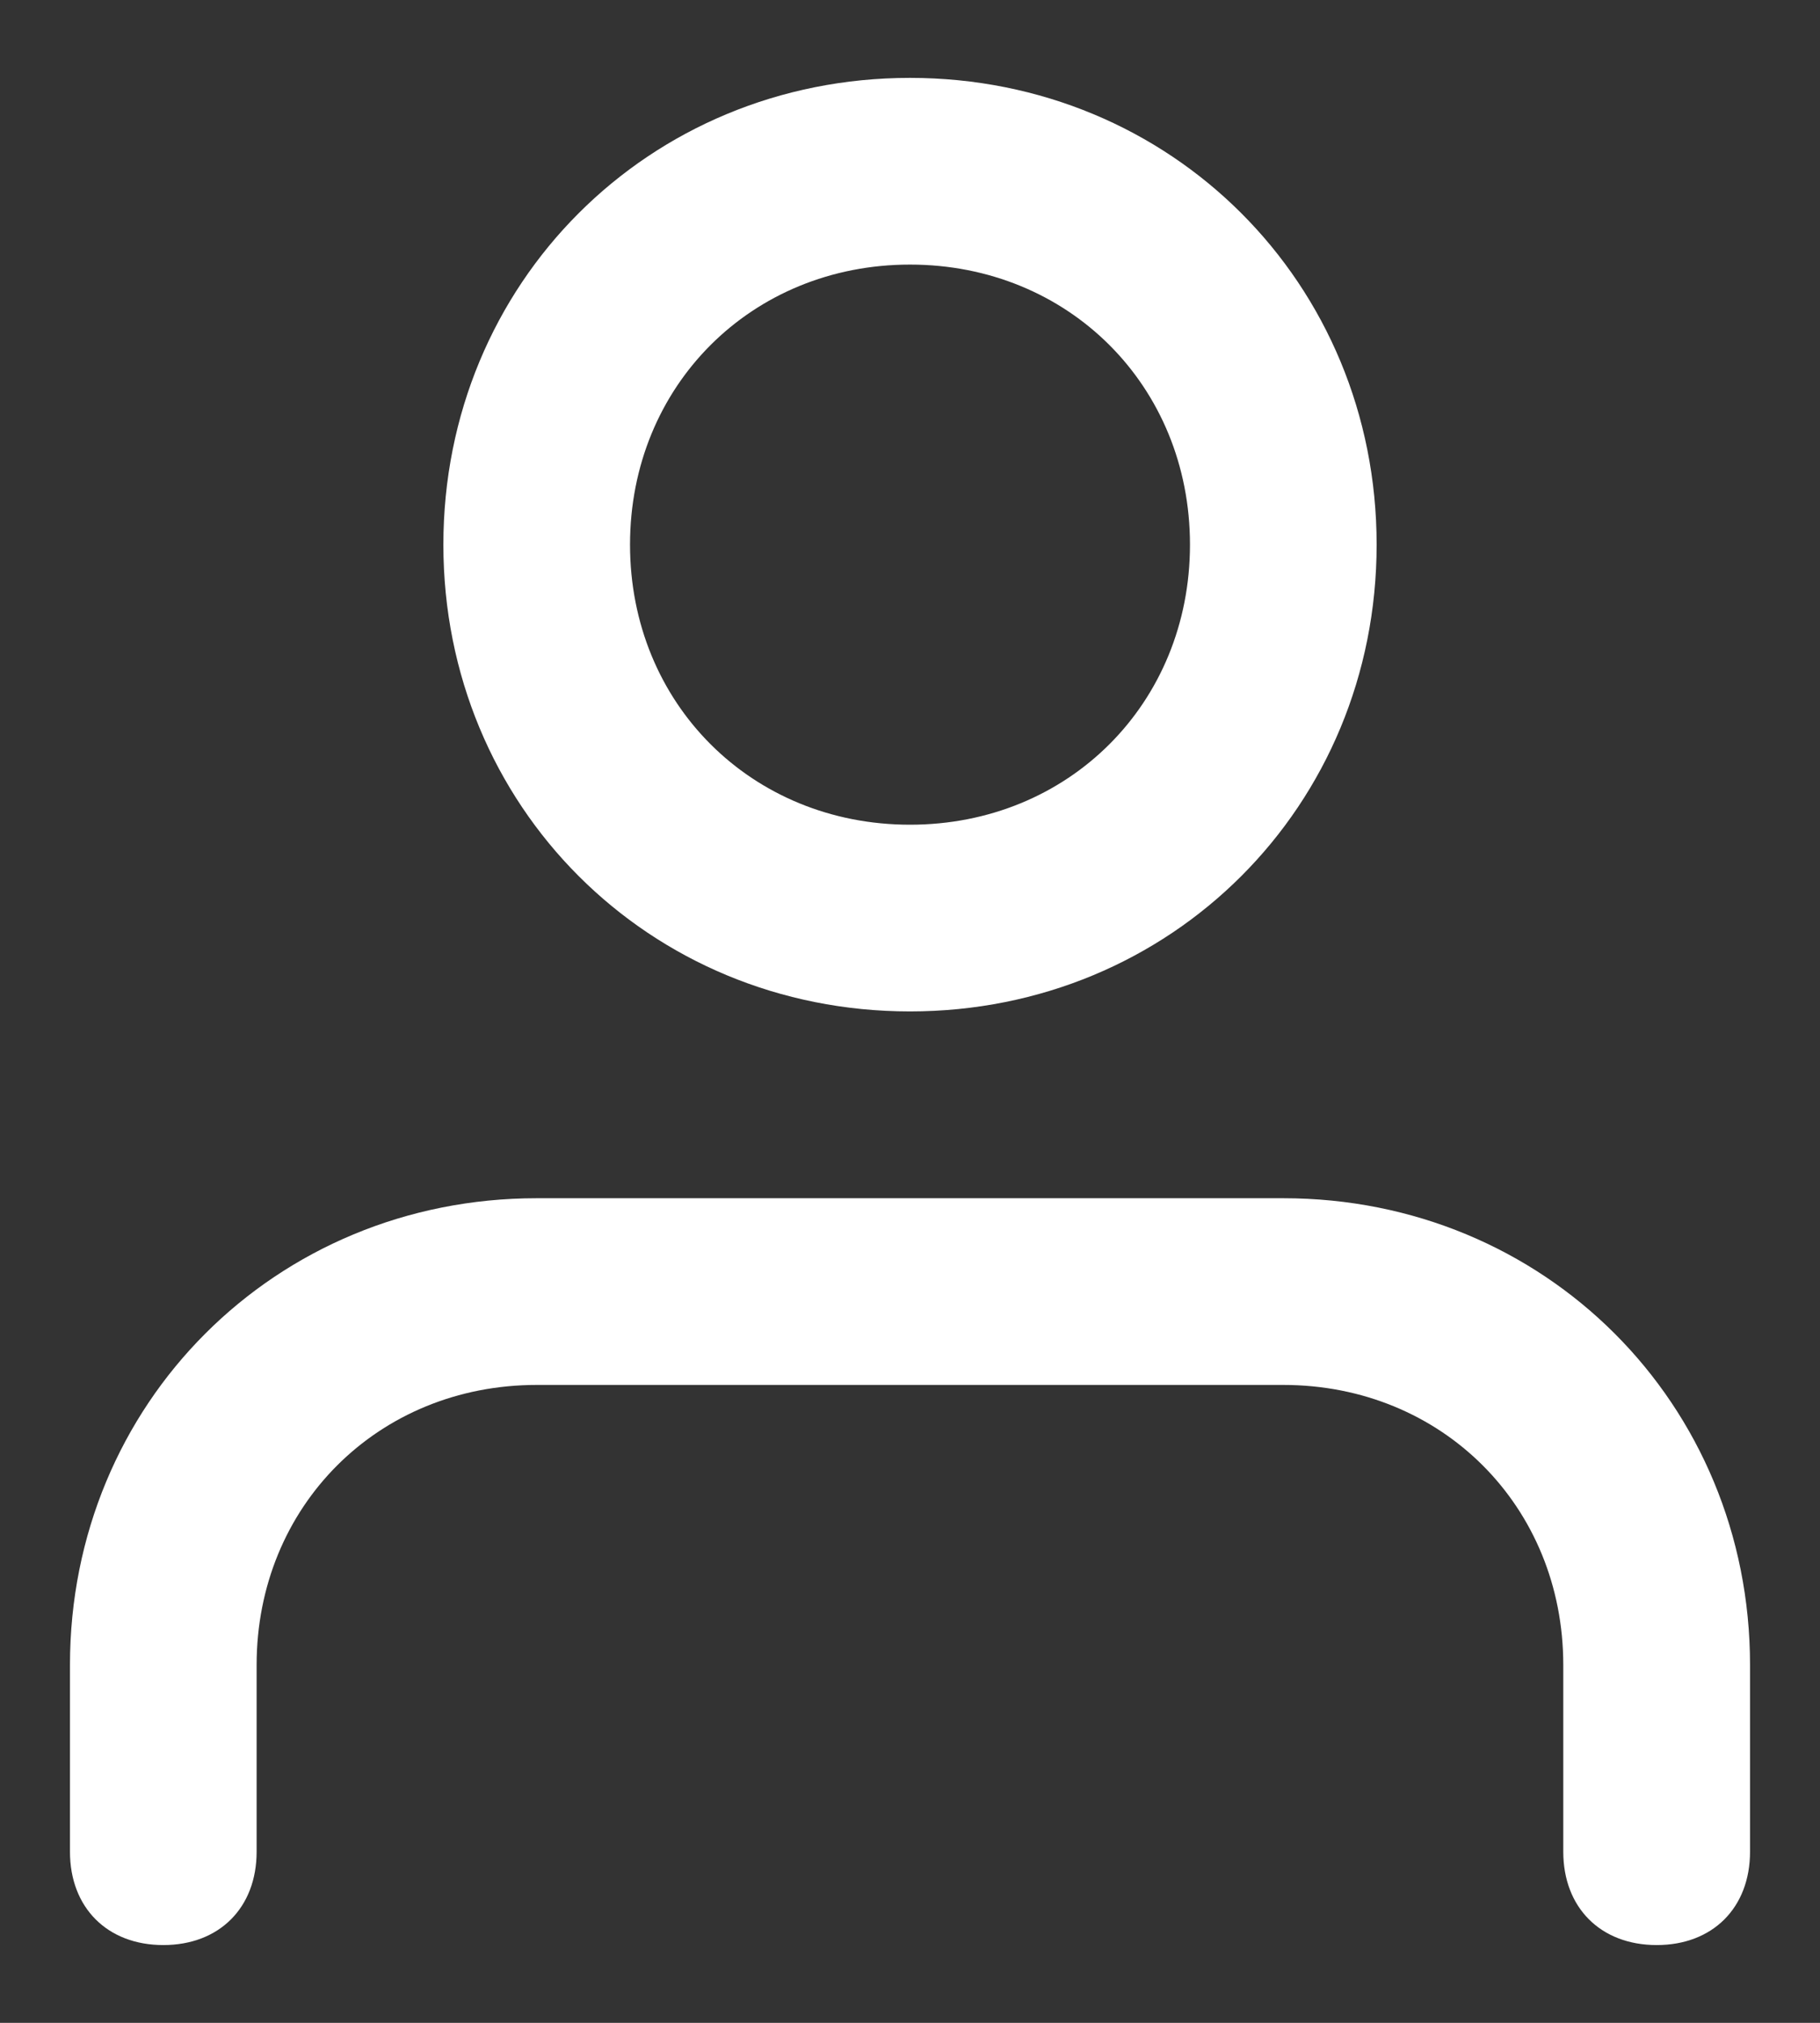 <svg width="18" height="20" viewBox="0 0 18 20" fill="none" xmlns="http://www.w3.org/2000/svg">
<rect x="0" y="0" width="18" height="20" fill="#333333" stroke="none"/>
<path fill-rule="evenodd" clip-rule="evenodd" d="M4.385 5.385C4.385 2.8 6.415 0.77 9 0.77C11.585 0.77 13.615 2.8 13.615 5.385C13.615 7.97 11.585 10 9 10C6.415 10 4.385 7.97 4.385 5.385ZM17.308 16.462V18.308C17.308 18.862 16.939 19.231 16.385 19.231C15.831 19.231 15.461 18.862 15.461 18.308V16.462C15.461 14.893 14.261 13.693 12.692 13.693H5.308C3.738 13.693 2.538 14.893 2.538 16.462V18.308C2.538 18.862 2.169 19.231 1.615 19.231C1.062 19.231 0.692 18.862 0.692 18.308V16.462C0.692 13.877 2.723 11.847 5.308 11.847H12.692C15.277 11.847 17.308 13.877 17.308 16.462ZM9 8.154C7.431 8.154 6.231 6.954 6.231 5.385C6.231 3.816 7.431 2.616 9 2.616C10.569 2.616 11.769 3.816 11.769 5.385C11.769 6.954 10.569 8.154 9 8.154Z" fill="white"/>
</svg>

